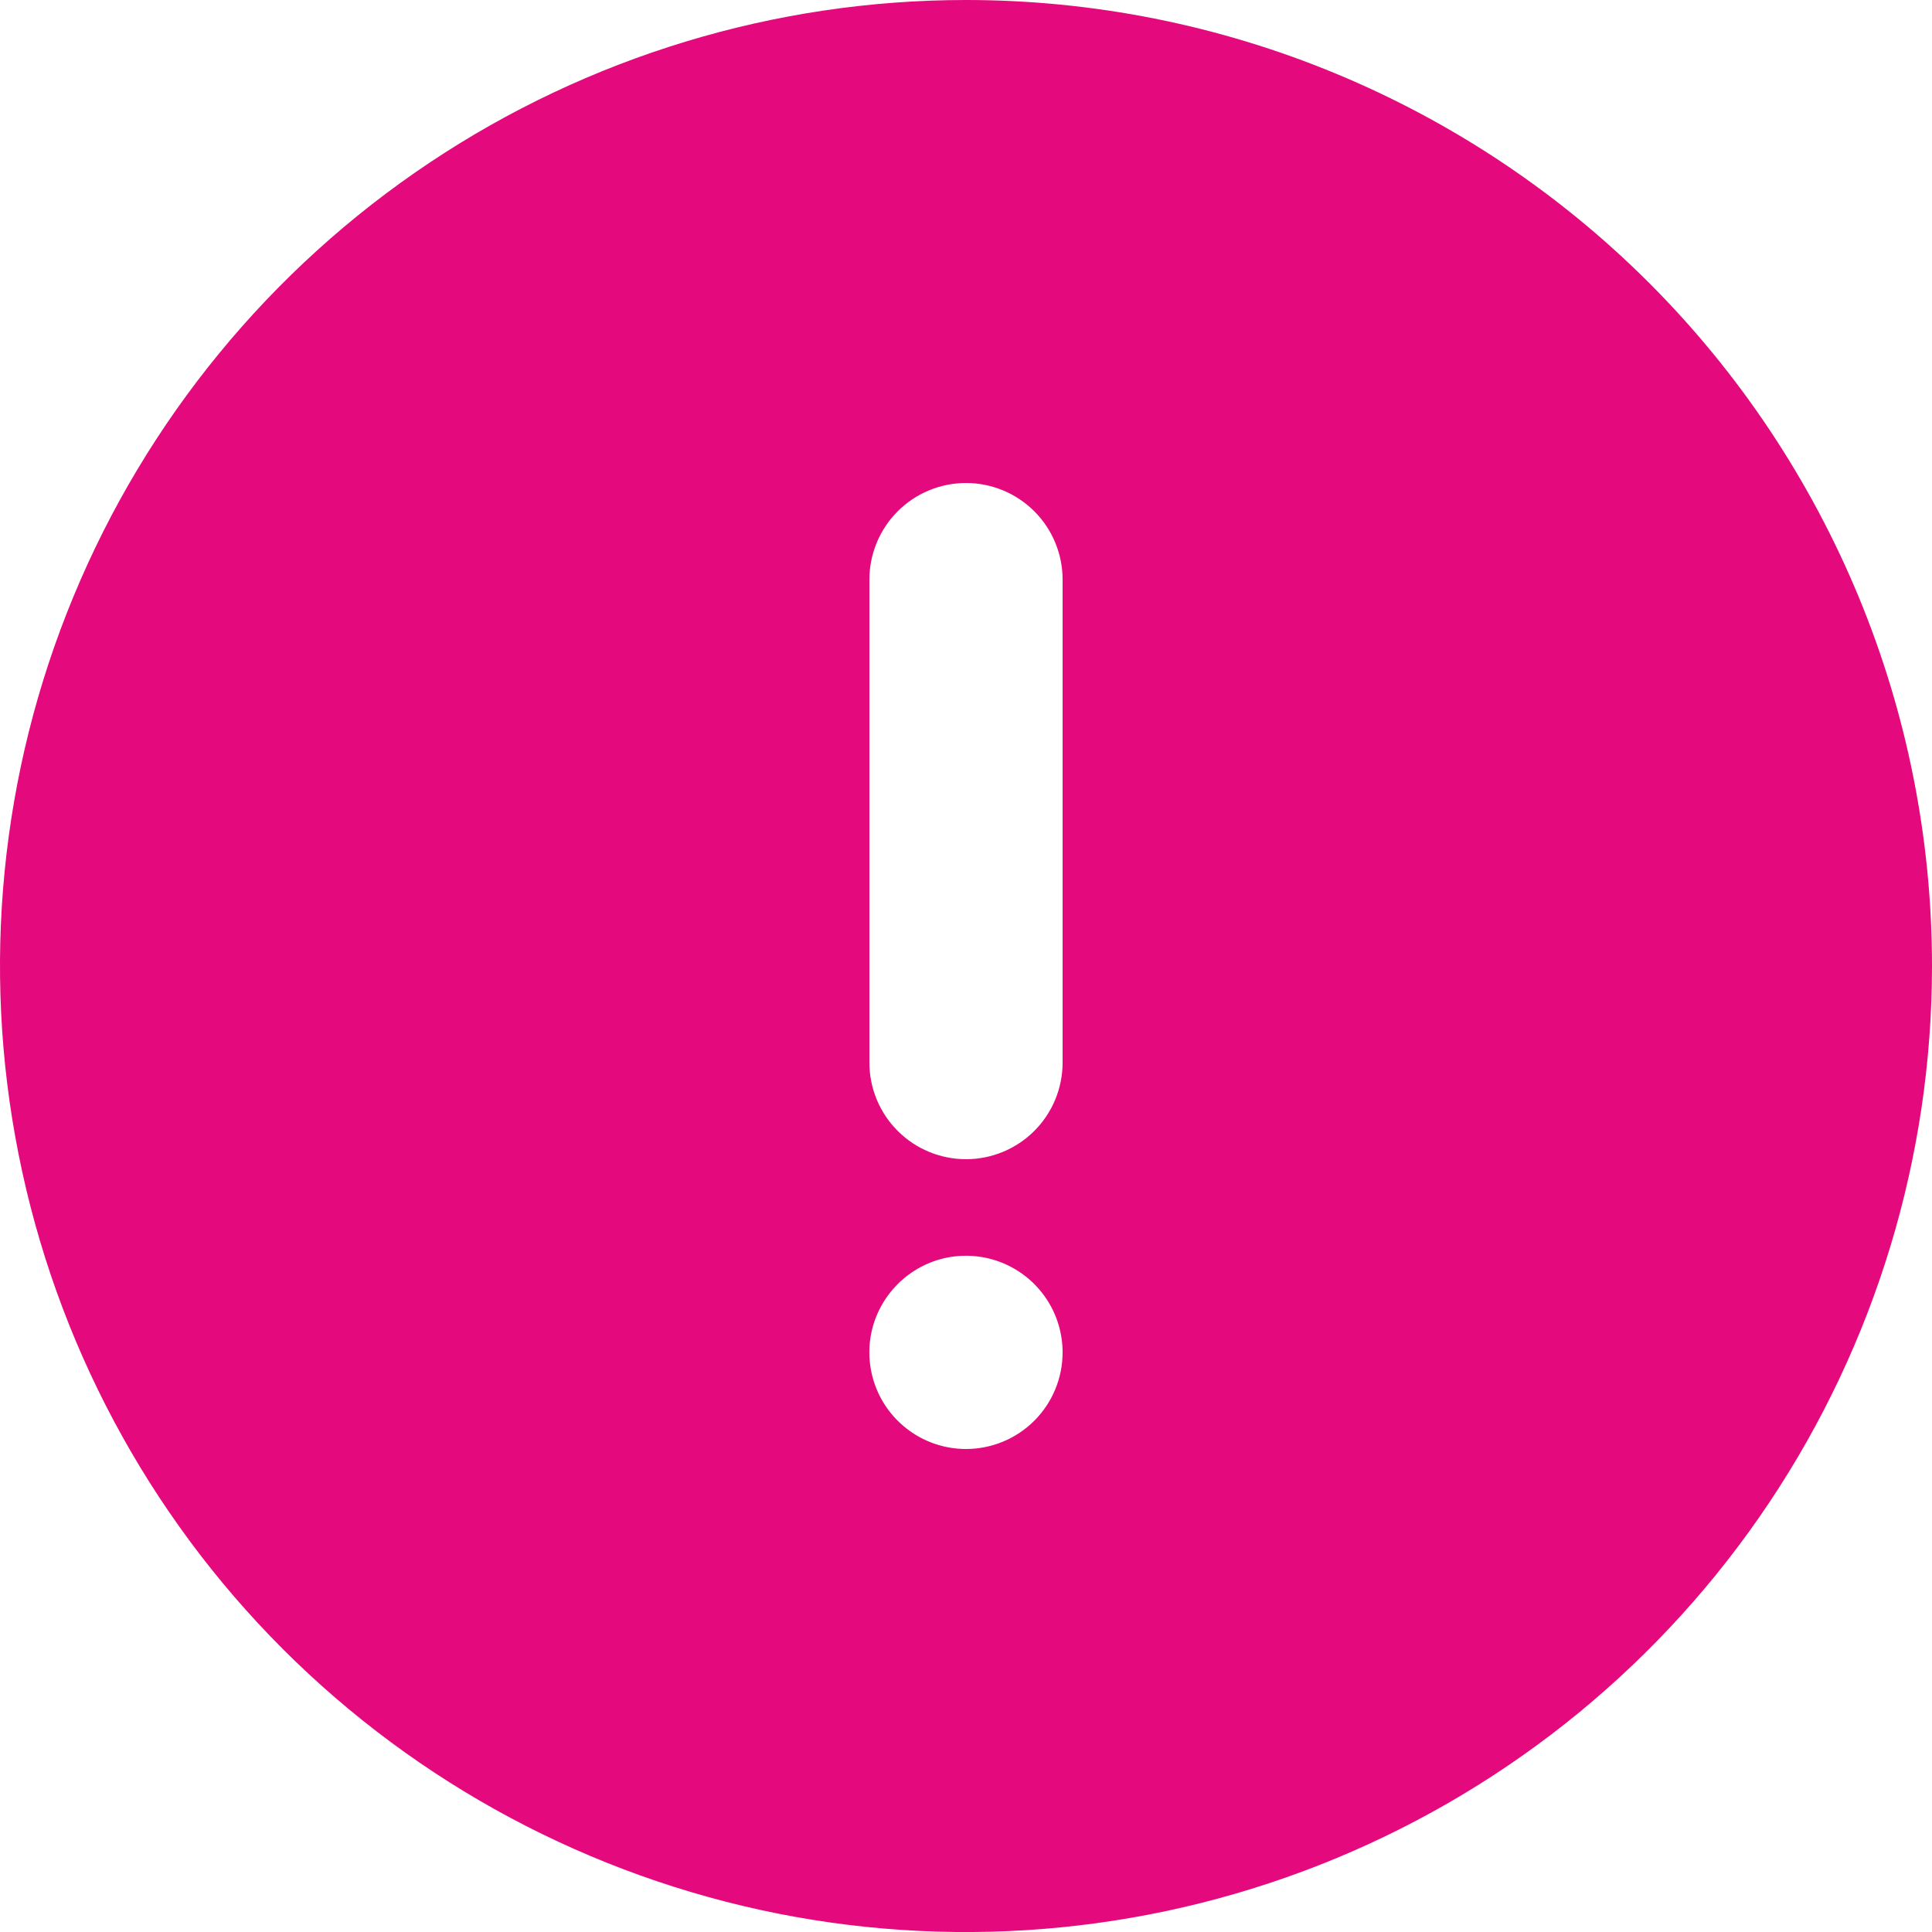 <svg width="14" height="14"
     viewBox="0 0 14 14"
     fill="none"
     xmlns="http://www.w3.org/2000/svg"
     preserveAspectRatio="xMidYMid meet"
>
<path d="M7 0C5.616 0 4.262 0.411 3.111 1.18C1.96 1.949 1.063 3.042 0.533 4.321C0.003 5.6 -0.136 7.008 0.135 8.366C0.405 9.723 1.071 10.971 2.05 11.95C3.029 12.929 4.277 13.595 5.634 13.866C6.992 14.136 8.4 13.997 9.679 13.467C10.958 12.937 12.051 12.04 12.82 10.889C13.589 9.738 14 8.384 14 7C14 6.081 13.819 5.17 13.467 4.321C13.115 3.472 12.6 2.7 11.95 2.05C11.3 1.4 10.528 0.885 9.679 0.533C8.83 0.181 7.919 0 7 0V0ZM7 10.5C6.862 10.5 6.726 10.459 6.611 10.382C6.496 10.305 6.406 10.196 6.353 10.068C6.3 9.94 6.286 9.799 6.313 9.663C6.34 9.528 6.407 9.403 6.505 9.305C6.603 9.207 6.728 9.14 6.863 9.113C6.999 9.086 7.14 9.1 7.268 9.153C7.396 9.206 7.505 9.296 7.582 9.411C7.659 9.526 7.7 9.662 7.7 9.8C7.7 9.986 7.626 10.164 7.495 10.295C7.364 10.426 7.186 10.5 7 10.5ZM7.7 7.7C7.7 7.886 7.626 8.064 7.495 8.195C7.364 8.326 7.186 8.4 7 8.4C6.814 8.4 6.636 8.326 6.505 8.195C6.374 8.064 6.3 7.886 6.3 7.7V4.2C6.3 4.014 6.374 3.836 6.505 3.705C6.636 3.574 6.814 3.5 7 3.5C7.186 3.5 7.364 3.574 7.495 3.705C7.626 3.836 7.7 4.014 7.7 4.2V7.7Z" fill="#E4097D"/>
</svg>

